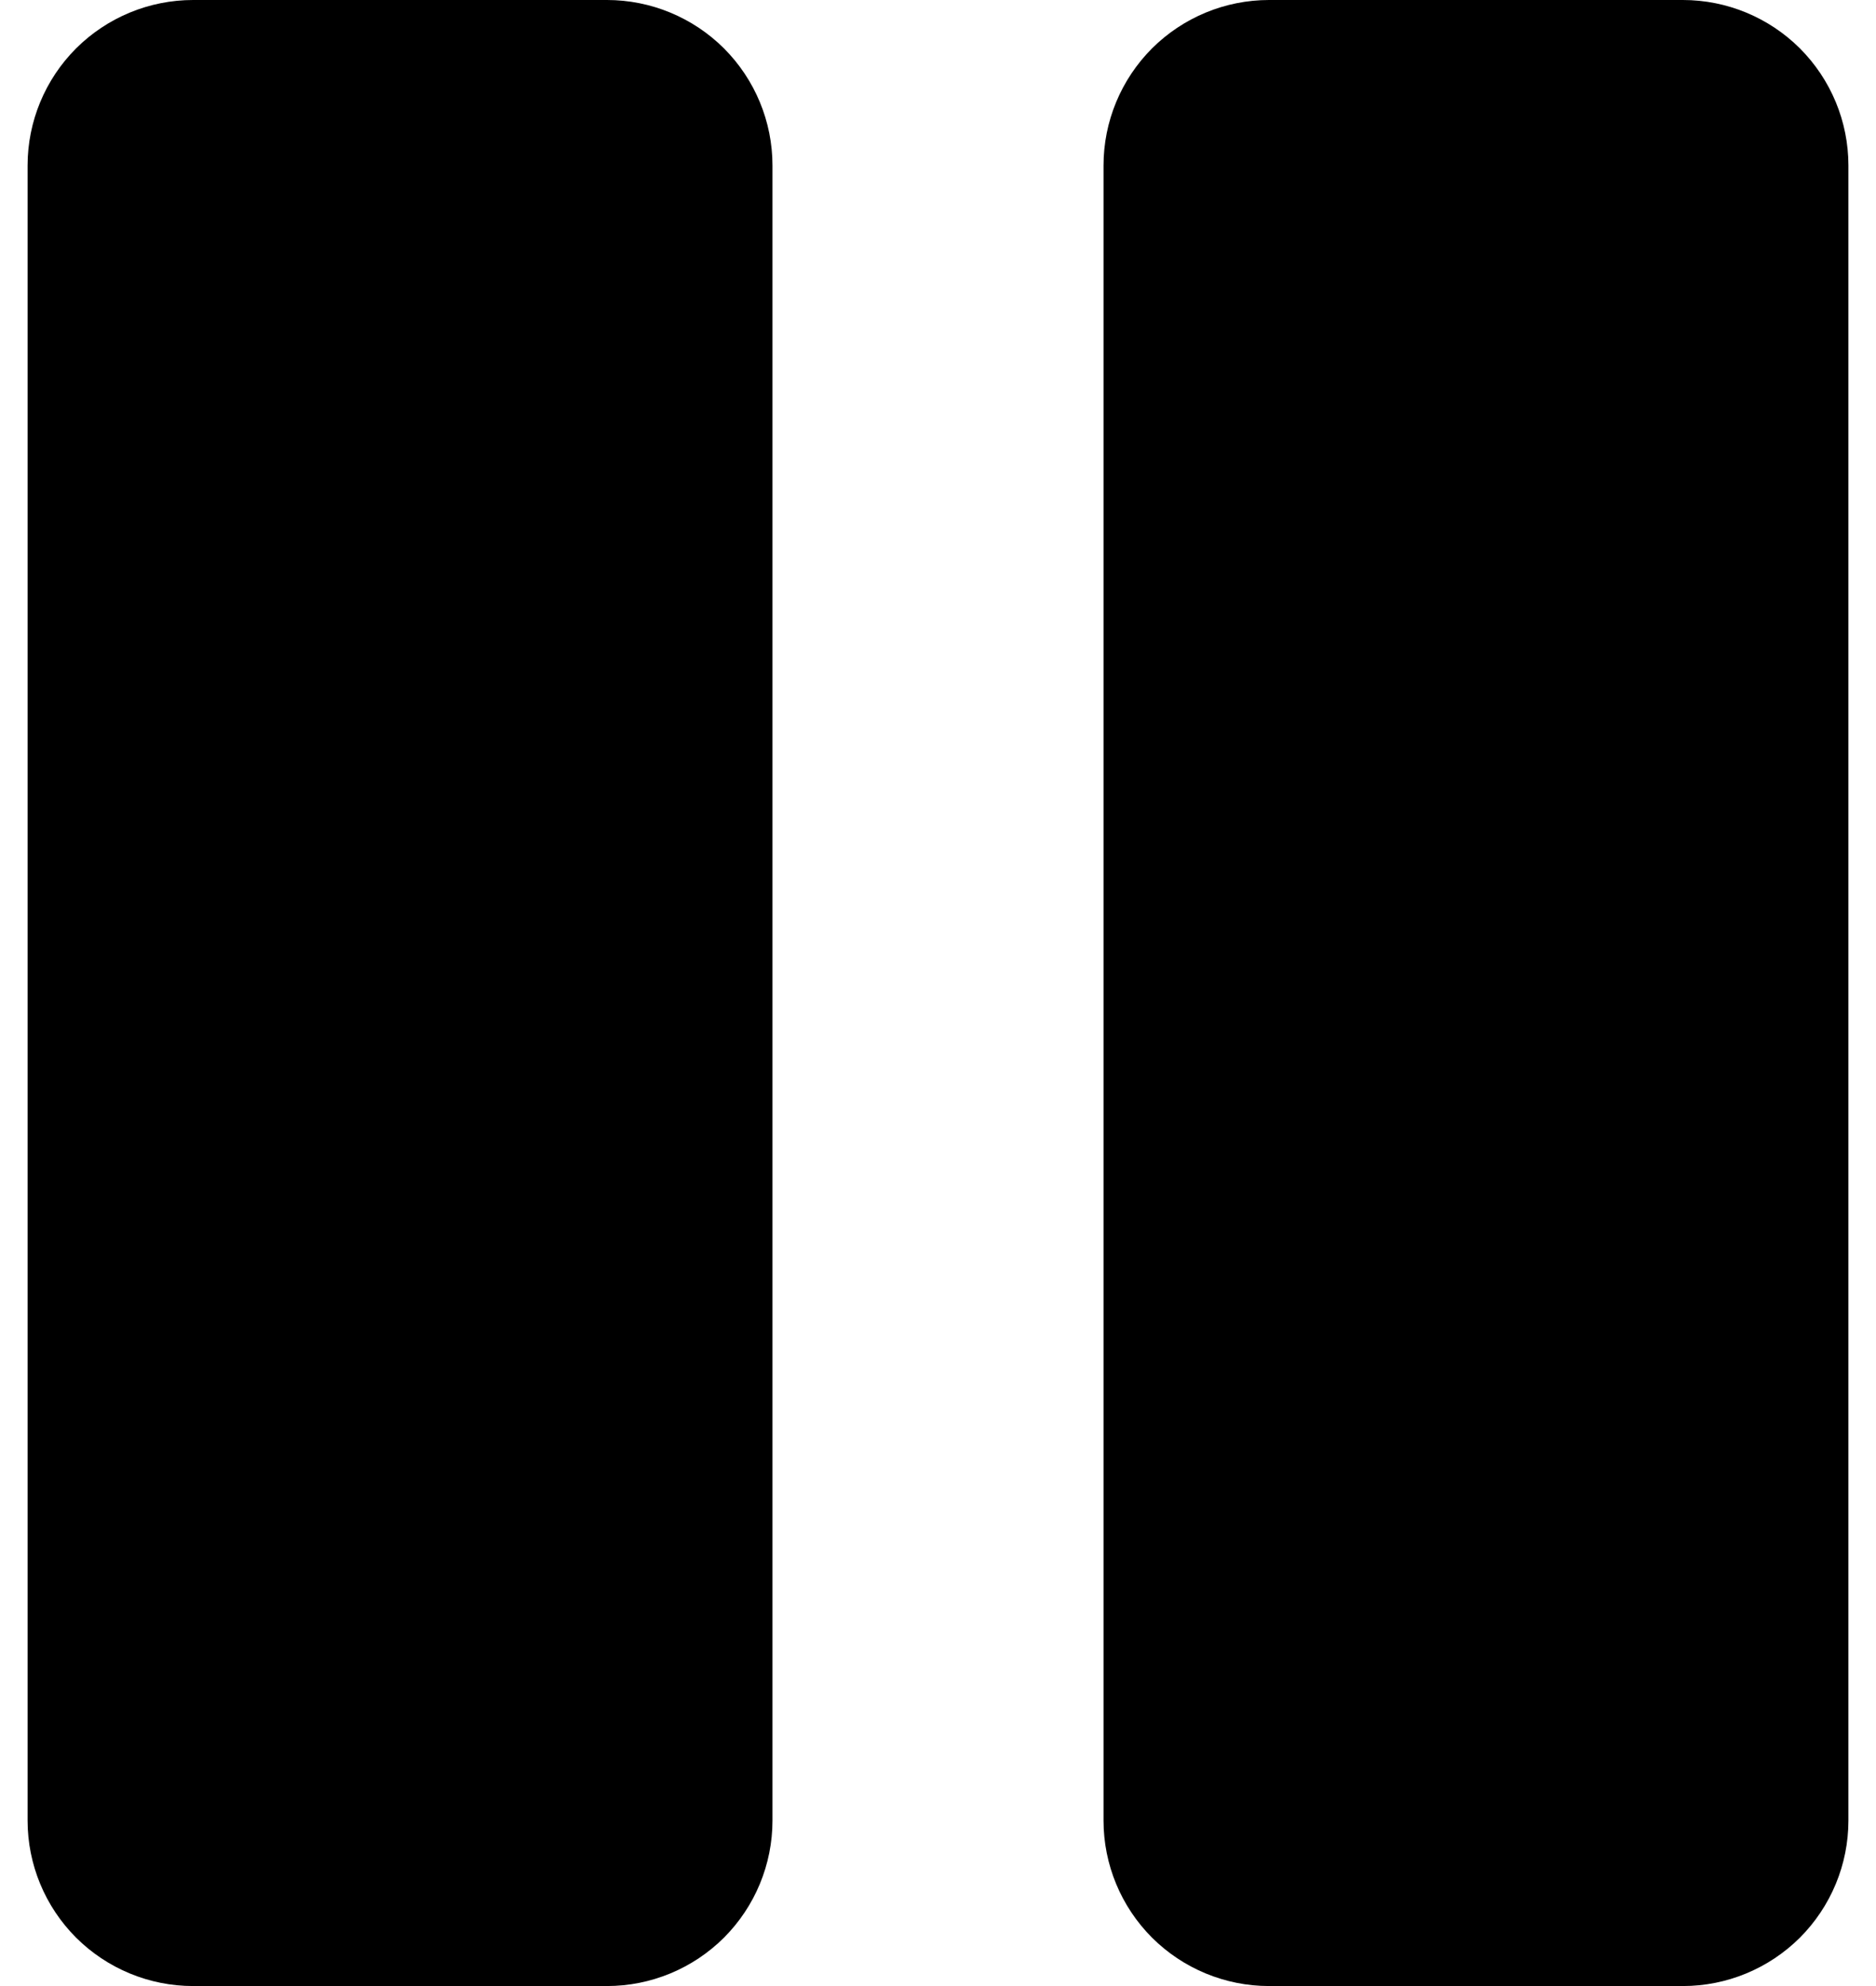 <svg width="17" height="18" viewBox="0 0 17 18" fill="none" xmlns="http://www.w3.org/2000/svg">
<path d="M16.75 1.5V16.5C16.75 16.898 16.592 17.279 16.311 17.561C16.029 17.842 15.648 18 15.25 18H11.5C11.102 18 10.721 17.842 10.439 17.561C10.158 17.279 10 16.898 10 16.5V1.5C10 1.102 10.158 0.721 10.439 0.439C10.721 0.158 11.102 0 11.5 0H15.25C15.648 0 16.029 0.158 16.311 0.439C16.592 0.721 16.75 1.102 16.75 1.5ZM5.5 0H1.75C1.352 0 0.971 0.158 0.689 0.439C0.408 0.721 0.25 1.102 0.25 1.5V16.5C0.25 16.898 0.408 17.279 0.689 17.561C0.971 17.842 1.352 18 1.75 18H5.5C5.898 18 6.279 17.842 6.561 17.561C6.842 17.279 7 16.898 7 16.5V1.5C7 1.102 6.842 0.721 6.561 0.439C6.279 0.158 5.898 0 5.5 0Z" fill="black"/>
</svg>
